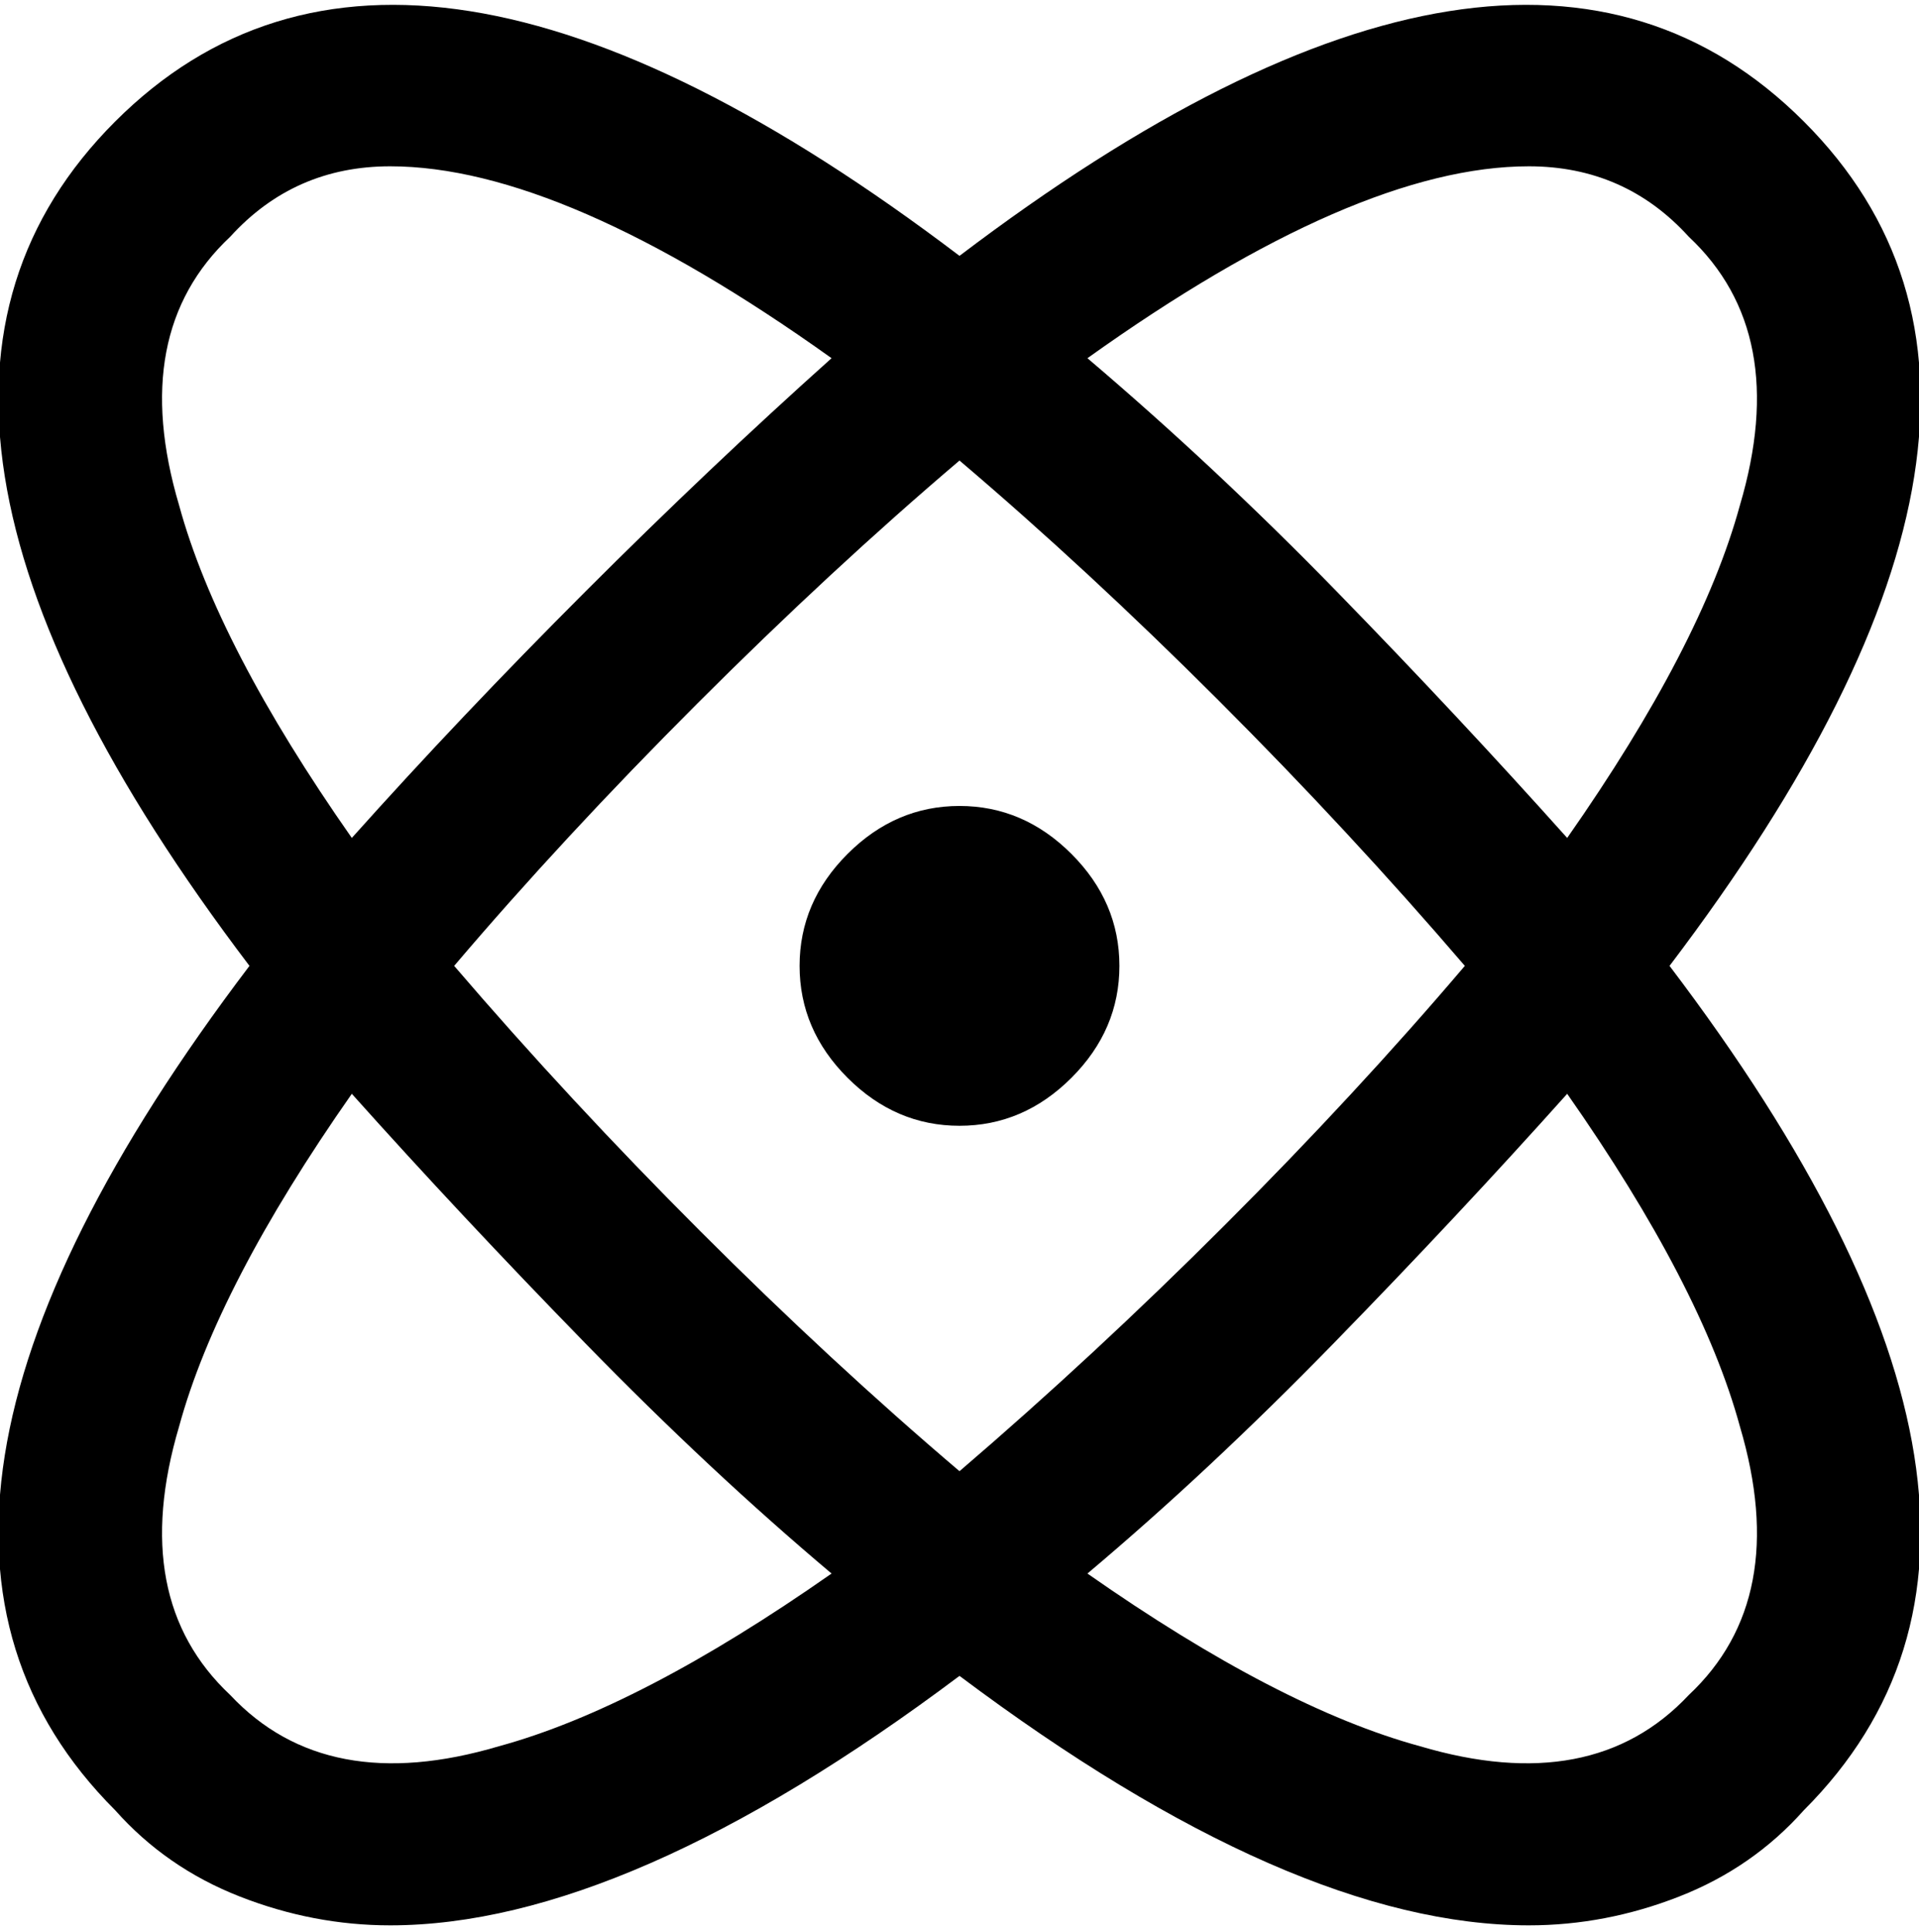 <svg viewBox="0 0 300 302.001" xmlns="http://www.w3.org/2000/svg"><path d="M282 19q-45-45-132 21Q63-26 18 19t21 132q-66 87-21 132 8 9 19.5 13.5T61 301q37 0 89-39 52 39 89 39 12 0 23.5-4.5T282 283q45-45-21-132 66-87 21-132zm-43 7q15 0 25 11 16 15 8 42-6 22-27 52-17-19-36-38.5T170 56q42-30 69-30zm-10 125q-17 20-37.5 40.5T150 230q-20-17-40.5-37.5T71 151q17-20 38-41t41-38q20 17 40.5 37.5T229 151zM36 37q10-11 25-11 27 0 69 30-19 17-38.5 36.5T55 131q-21-30-27-52-8-27 8-42zm0 228q-16-15-8-42 6-22 27-52 17 19 36.5 39t38.5 36q-30 21-52 27-27 8-42-8zm228 0q-15 16-42 8-22-6-52-27 19-16 38.5-36t36.5-39q21 30 27 52 8 27-8 42zM125 151q0 10 7.5 17.5T150 176q10 0 17.5-7.5T175 151q0-10-7.5-17.5T150 126q-10 0-17.5 7.5T125 151z"/></svg>